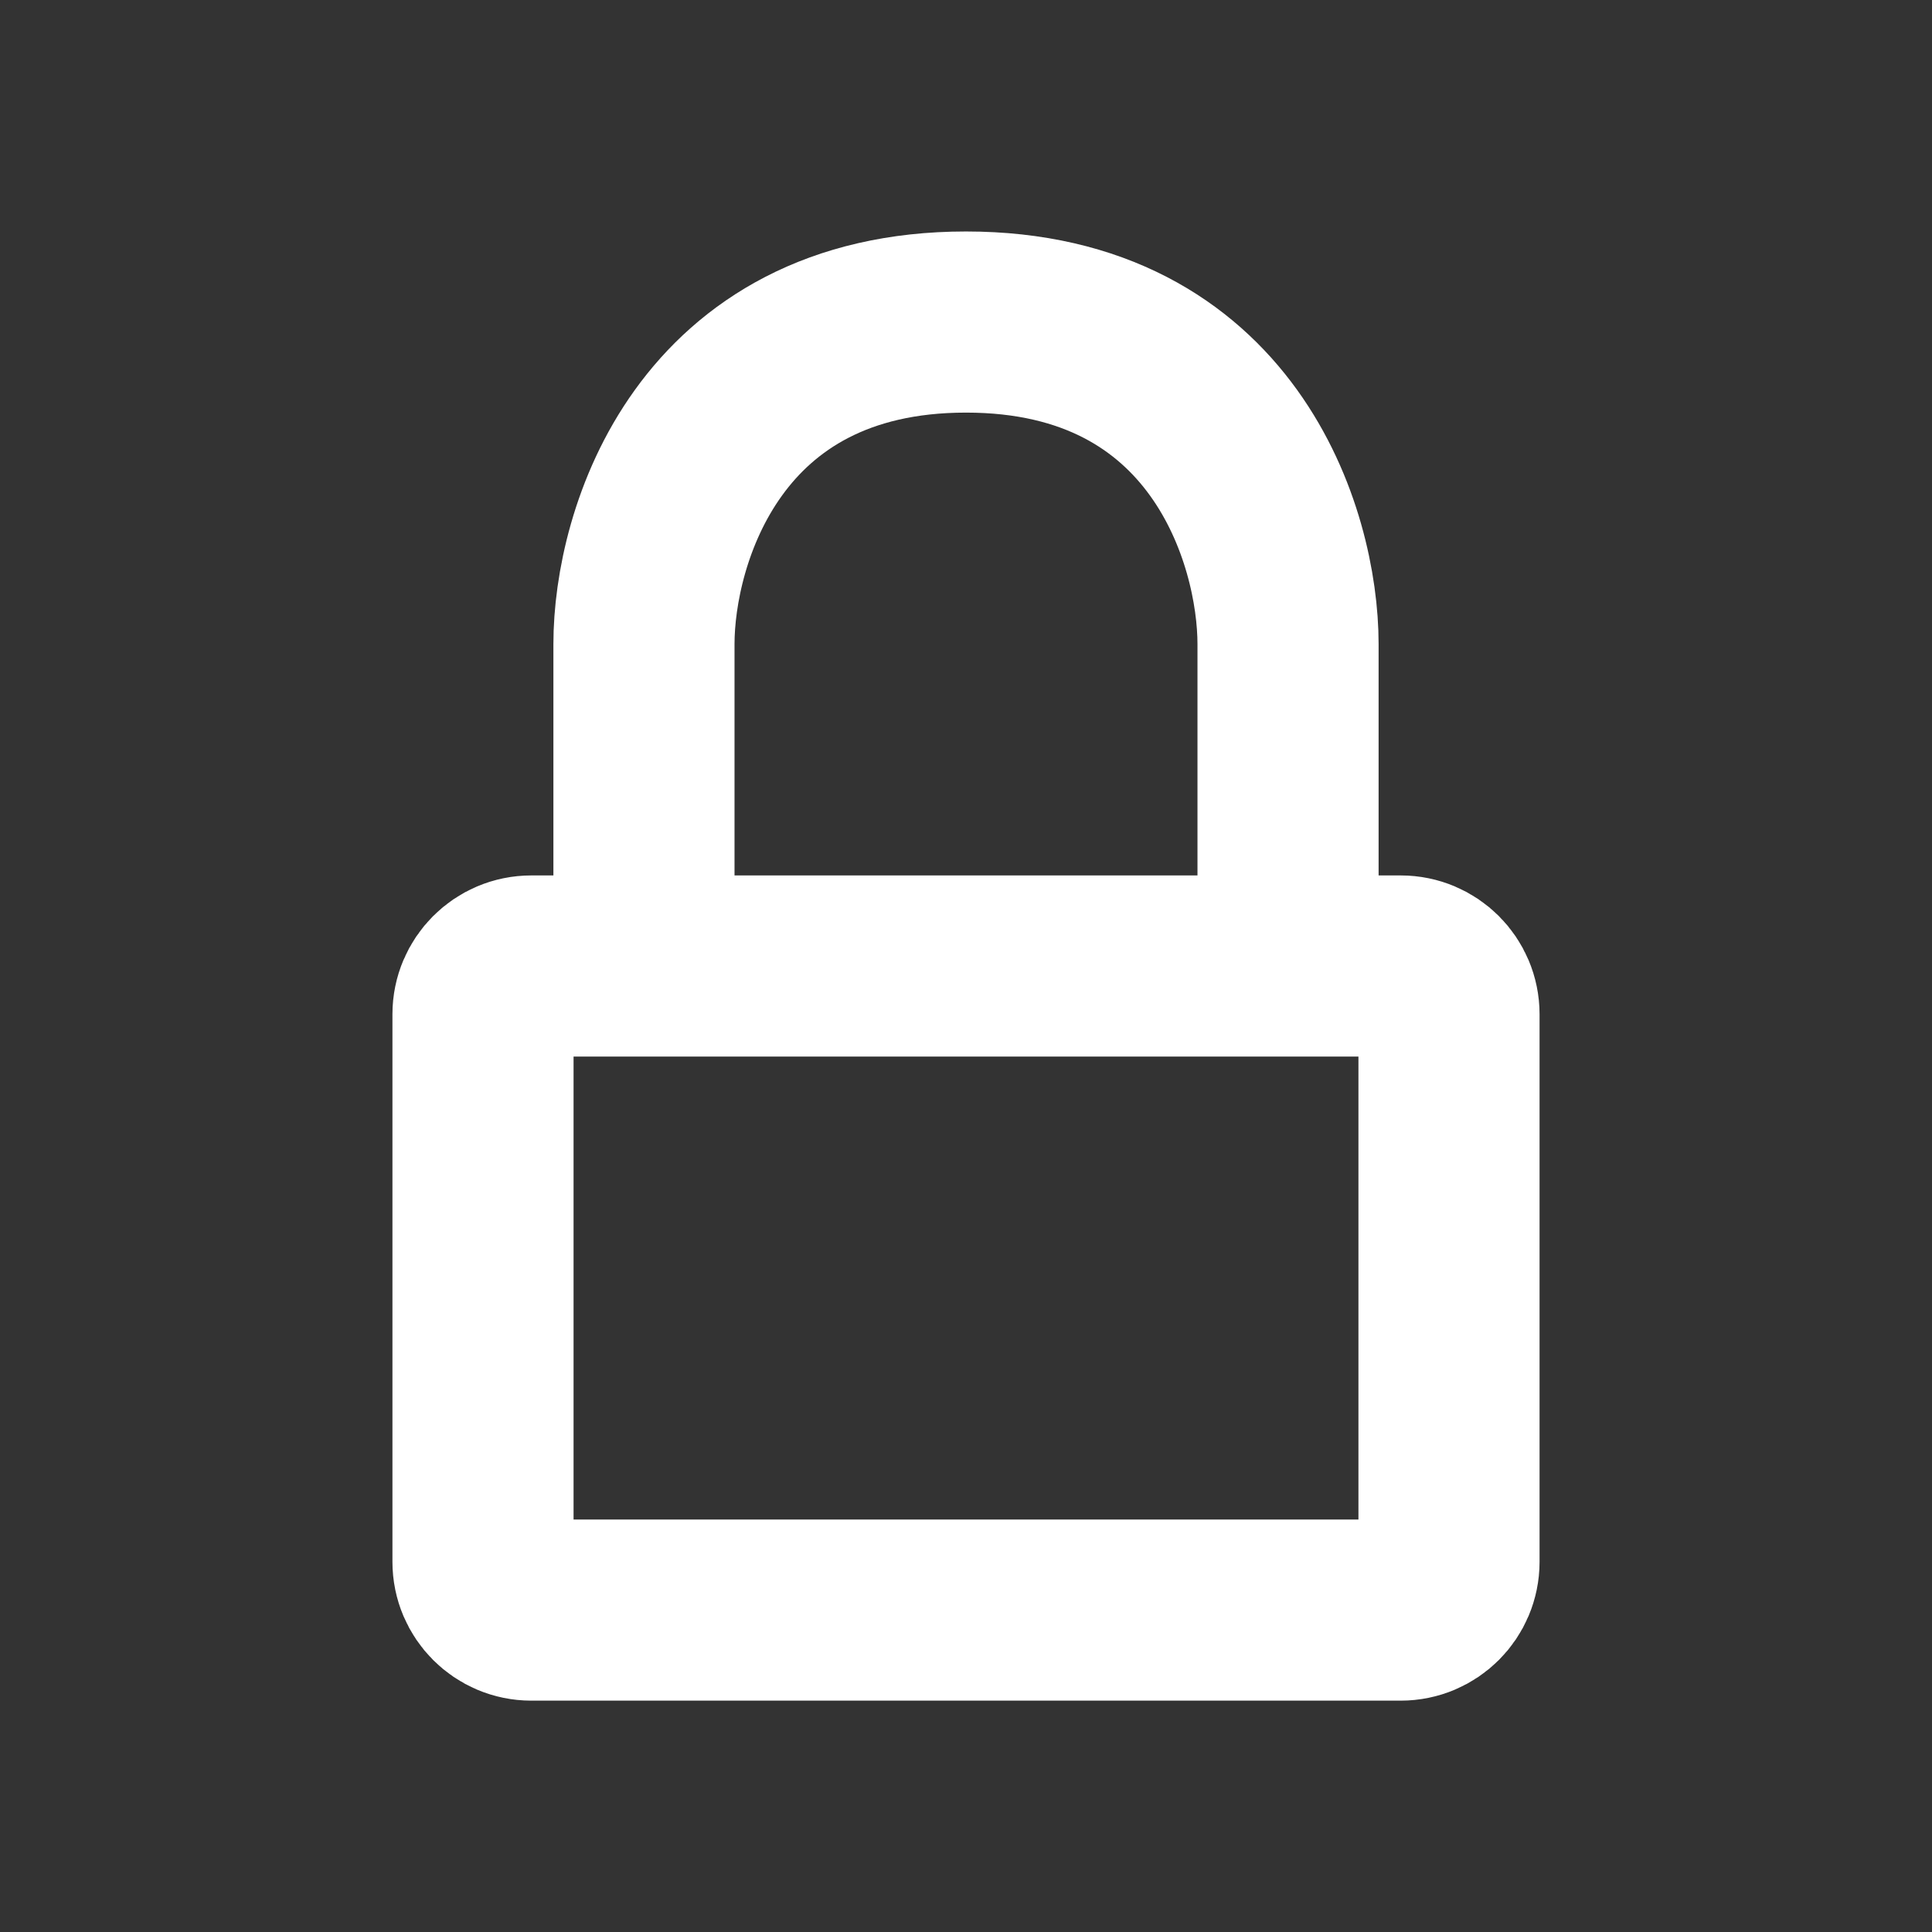 <svg width="16" height="16" viewBox="0 0 16 16" fill="none" xmlns="http://www.w3.org/2000/svg">
<rect x="0" y="0" width="16" height="16" fill="#333333" stroke="none"/>
<path d="M10.667 8H5.333M10.667 8H11.6C11.821 8 12 8.179 12 8.4V12.934C12 13.155 11.821 13.334 11.6 13.334H4.4C4.179 13.334 4 13.155 4 12.934V8.4C4 8.179 4.179 8 4.4 8H5.333H10.667ZM10.667 8V5.334C10.667 4.445 10.133 2.667 8 2.667C5.867 2.667 5.333 4.445 5.333 5.334V8H10.667Z" stroke="white" stroke-width="1.5" stroke-linecap="round" stroke-linejoin="round"/>
</svg>
